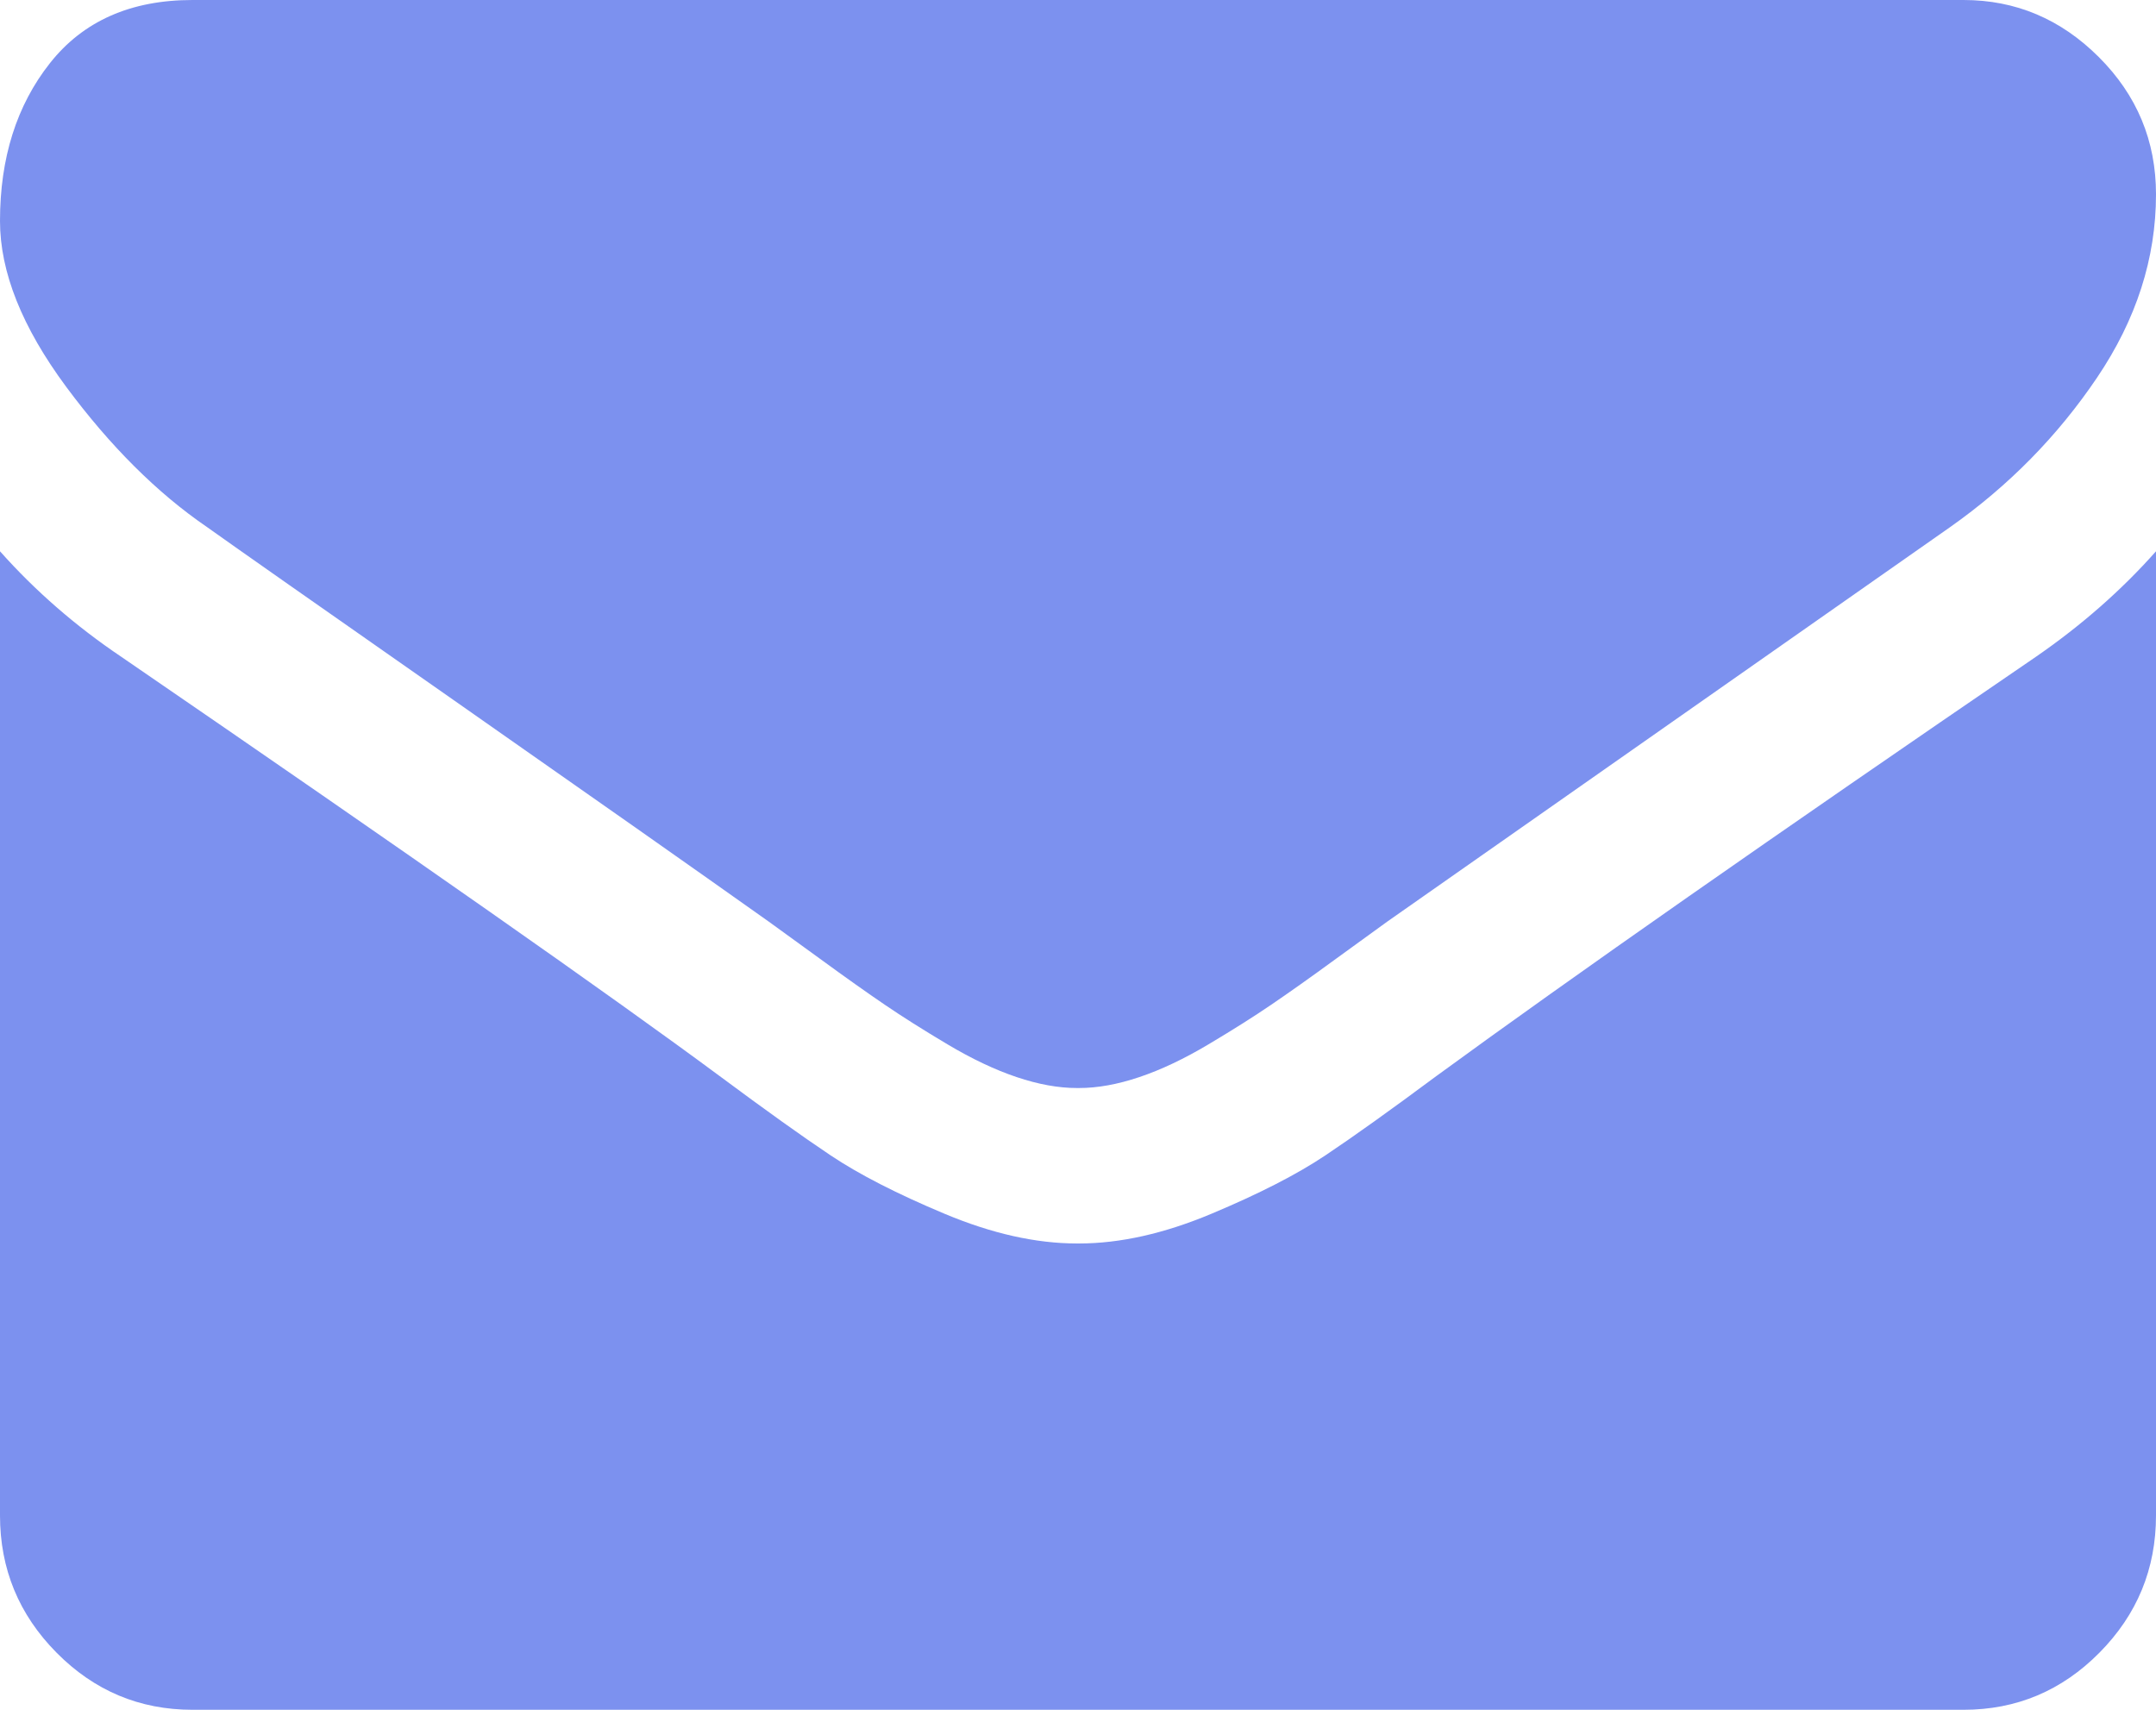 ﻿<?xml version="1.0" encoding="utf-8"?>
<svg version="1.1" xmlns:xlink="http://www.w3.org/1999/xlink" width="29px" height="23px" xmlns="http://www.w3.org/2000/svg">
  <g transform="matrix(1 0 0 1 -3166 -407 )">
    <path d="M 27.382 8.837  C 27.997 8.413  28.536 7.939  29 7.416  L 29 20.386  C 29 21.105  28.746 21.72  28.239 22.232  C 27.732 22.744  27.123 23  26.411 23  L 2.589 23  C 1.877 23  1.268 22.744  0.761 22.232  C 0.254 21.72  0 21.105  0 20.386  L 0 7.416  C 0.475 7.95  1.02 8.424  1.634 8.837  C 5.54 11.516  8.221 13.395  9.677 14.473  C 10.292 14.93  10.791 15.287  11.174 15.543  C 11.557 15.799  12.067 16.06  12.704 16.327  C 13.34 16.594  13.934 16.727  14.484 16.727  L 14.5 16.727  L 14.516 16.727  C 15.066 16.727  15.66 16.594  16.296 16.327  C 16.933 16.06  17.443 15.799  17.826 15.543  C 18.209 15.287  18.708 14.93  19.323 14.473  C 21.157 13.134  23.843 11.255  27.382 8.837  Z M 28.231 0.768  C 28.744 1.28  29 1.895  29 2.614  C 29 3.474  28.736 4.296  28.207 5.08  C 27.678 5.864  27.02 6.534  26.233 7.089  C 22.176 9.932  19.652 11.701  18.659 12.398  C 18.551 12.475  18.322 12.641  17.971 12.897  C 17.621 13.153  17.329 13.359  17.097 13.517  C 16.865 13.675  16.585 13.852  16.256 14.048  C 15.927 14.244  15.617 14.391  15.325 14.489  C 15.034 14.587  14.764 14.636  14.516 14.636  L 14.5 14.636  L 14.484 14.636  C 14.236 14.636  13.966 14.587  13.675 14.489  C 13.383 14.391  13.073 14.244  12.744 14.048  C 12.415 13.852  12.135 13.675  11.903 13.517  C 11.671 13.359  11.379 13.153  11.029 12.897  C 10.678 12.641  10.449 12.475  10.341 12.398  C 9.359 11.701  7.946 10.708  6.101 9.417  C 4.256 8.127  3.15 7.351  2.783 7.089  C 2.115 6.632  1.483 6.003  0.89 5.203  C 0.297 4.402  0 3.659  0 2.973  C 0 2.124  0.224 1.416  0.672 0.849  C 1.119 0.283  1.759 0  2.589 0  L 26.411 0  C 27.112 0  27.719 0.256  28.231 0.768  Z " fill-rule="nonzero" fill="#3858e6" stroke="none" fill-opacity="0.659" transform="matrix(1 0 0 1 3166 407 )" />
  </g>
</svg>